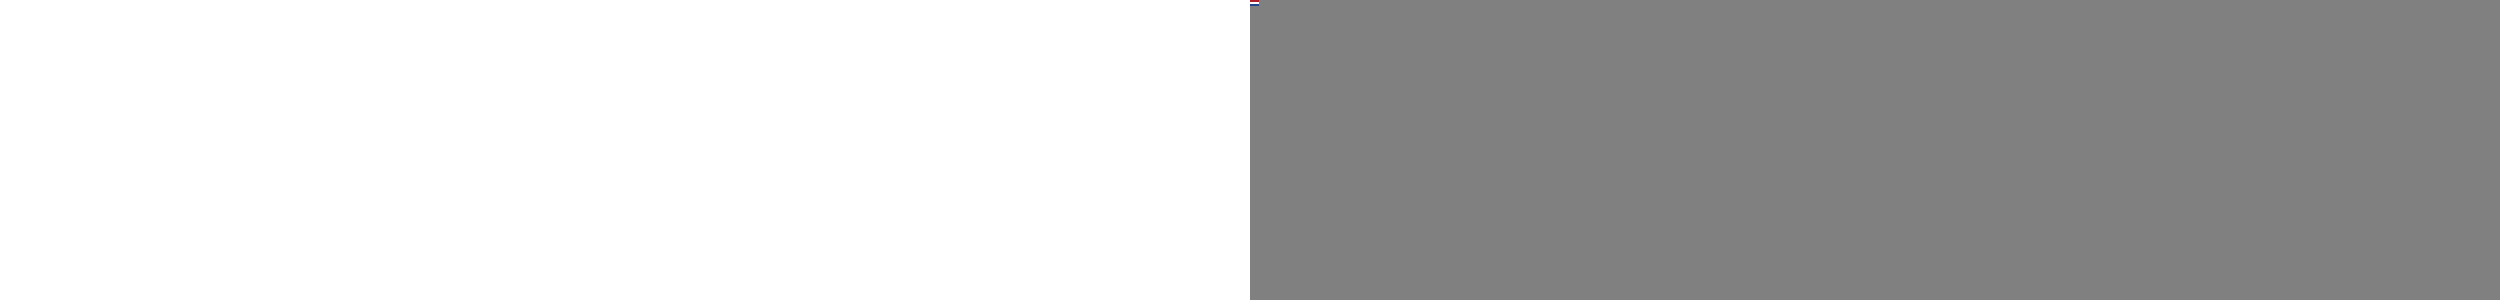 <svg xmlns="http://www.w3.org/2000/svg" height="300" viewbox="0 0 9 6"><rect width="100%" height="100%" fill="#808080" stroke="none"/><path fill="#21468B" d="M0 0h9v6H0z"/><path fill="#FFF" d="M0 0h9v4H0z"/><path fill="#AE1C28" d="M0 0h9v2H0z"/></svg>